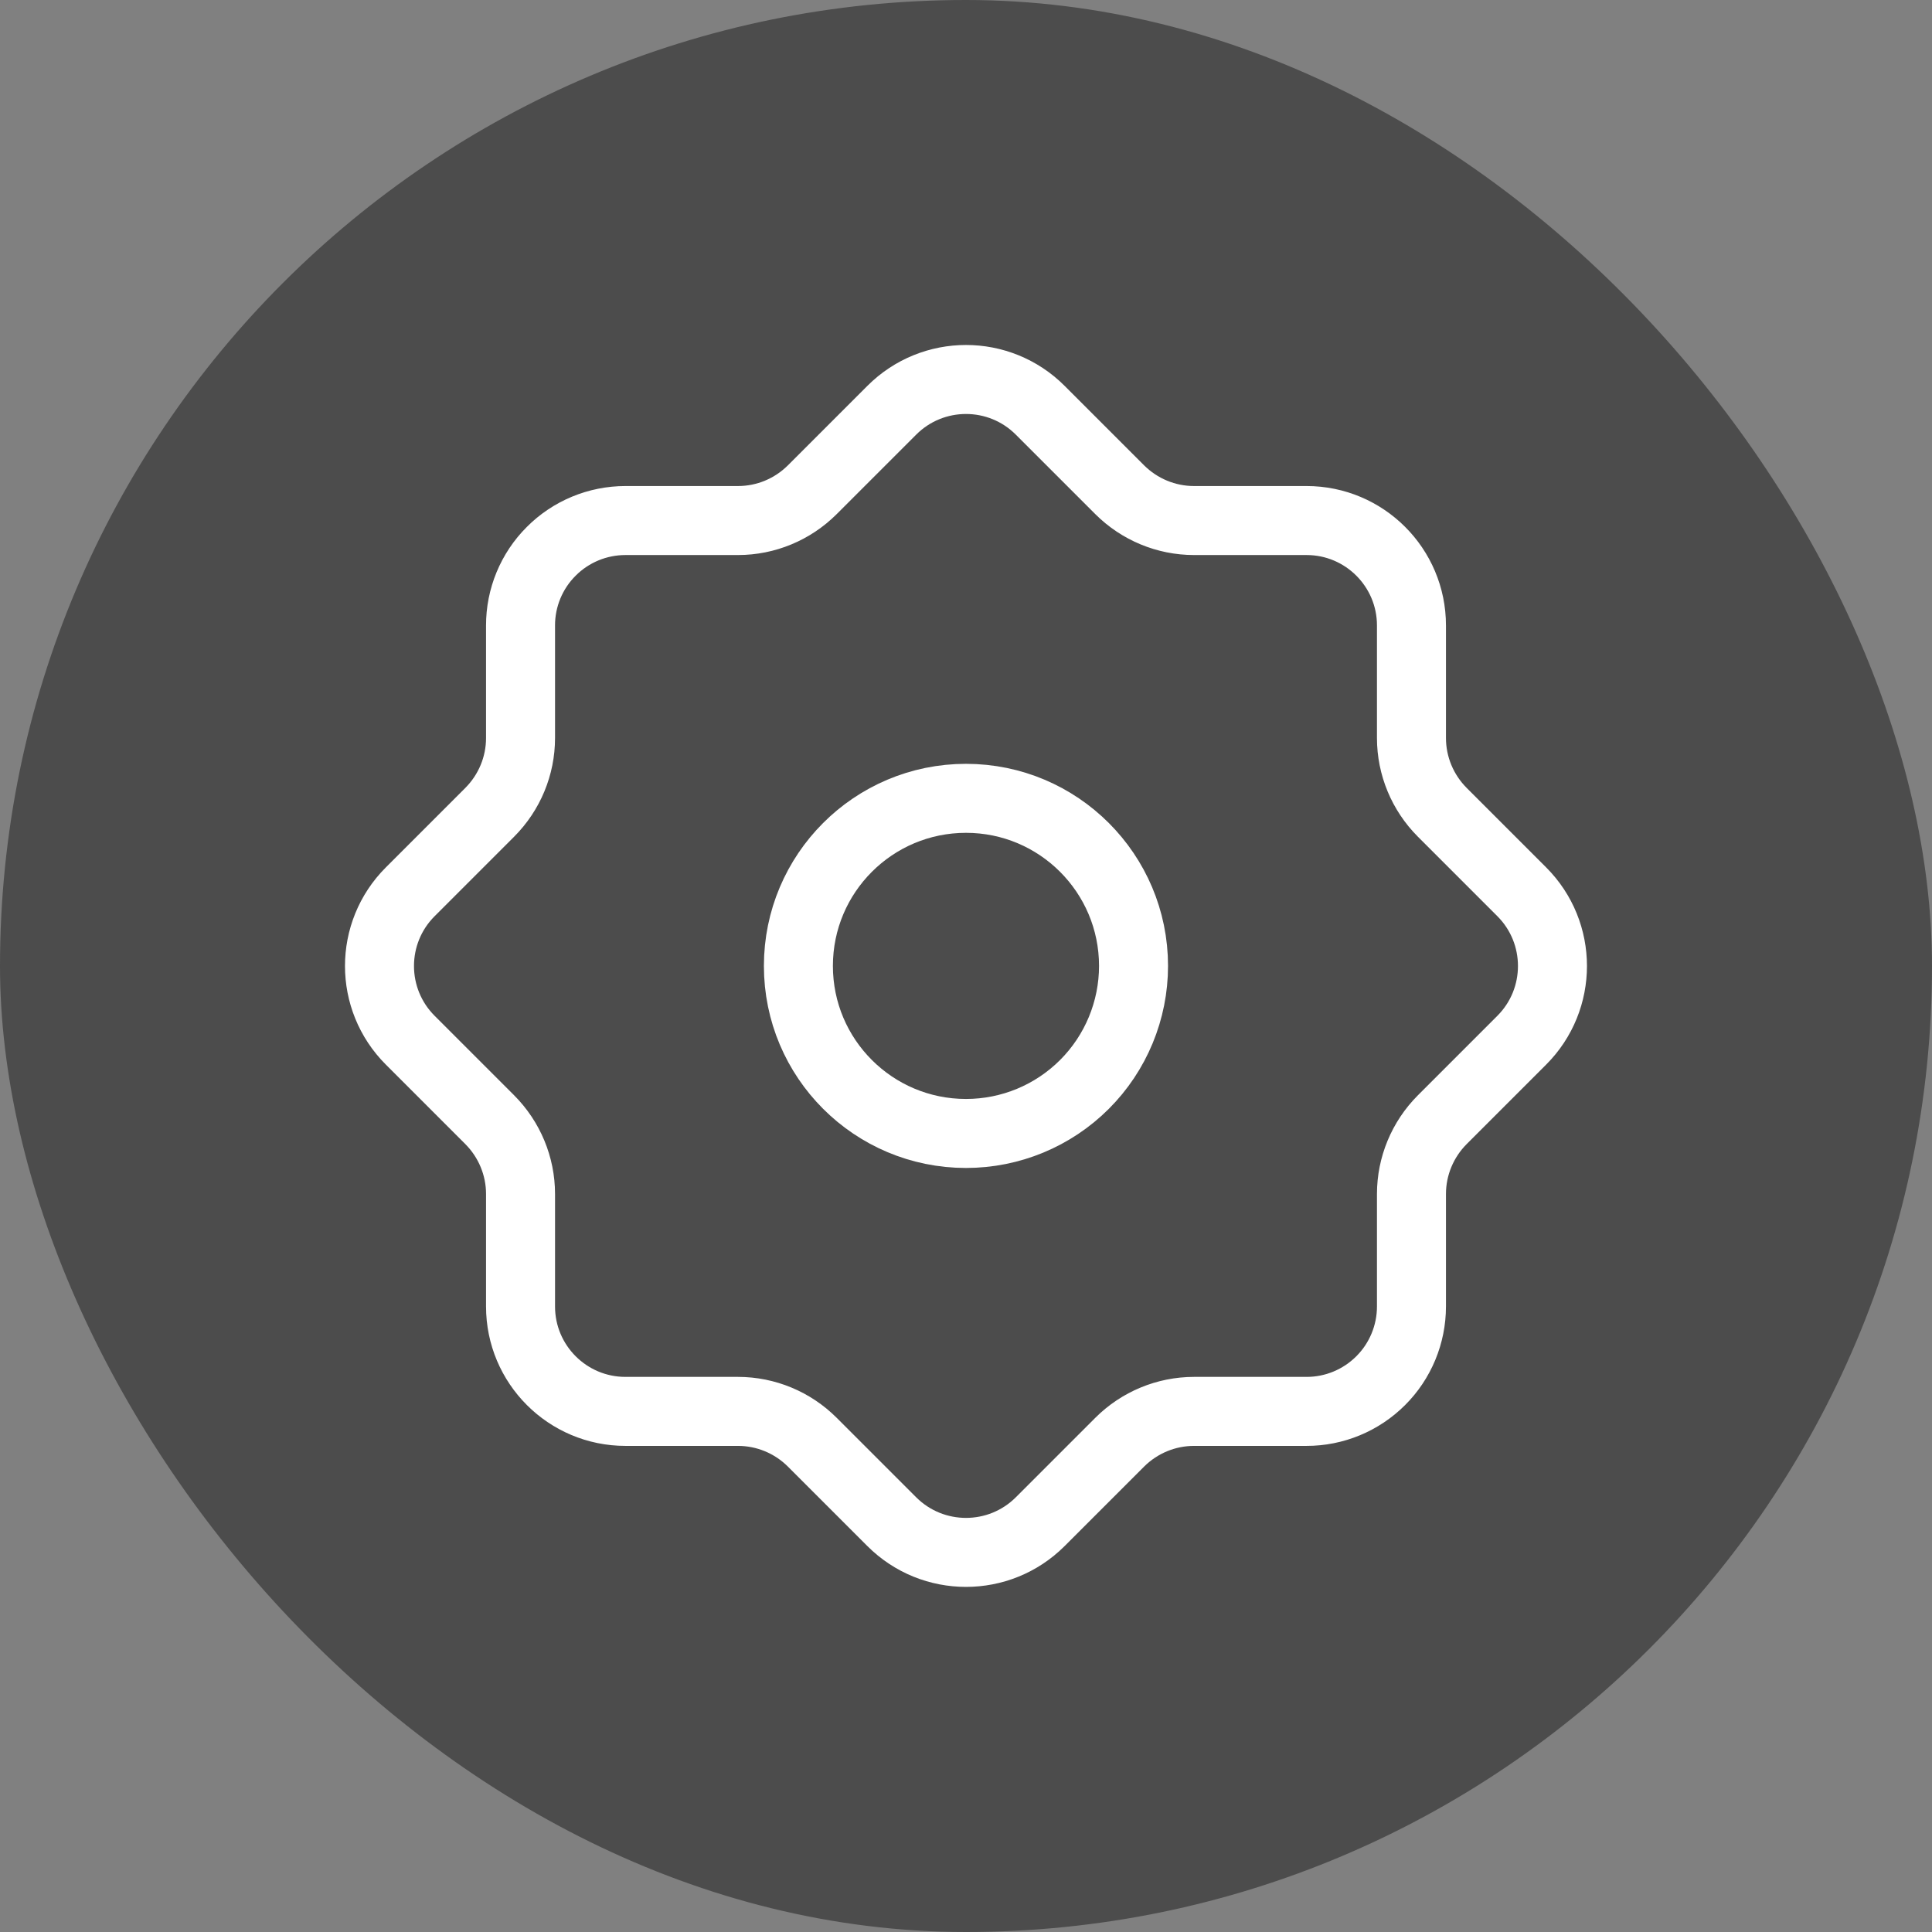 <svg width="28" height="28" viewBox="0 0 28 28" fill="none" xmlns="http://www.w3.org/2000/svg">
<rect x="0" y="0" width="28" height="28" fill="#808080" stroke="none"/>
<rect width="28" height="28" rx="14" fill="#4C4C4C"/>
<path fill-rule="evenodd" clip-rule="evenodd" d="M14 16.427C12.658 16.427 11.571 15.34 11.571 13.999C11.571 12.658 12.658 11.57 14 11.57C15.341 11.57 16.428 12.658 16.428 13.999C16.428 14.643 16.172 15.261 15.717 15.716C15.261 16.172 14.644 16.427 14 16.427Z" stroke="white" stroke-linecap="round" stroke-linejoin="round"/>
<path fill-rule="evenodd" clip-rule="evenodd" d="M20.456 18.934V17.304C20.456 16.901 20.617 16.514 20.902 16.228L22.054 15.076C22.648 14.482 22.648 13.518 22.054 12.924L20.902 11.772C20.617 11.486 20.456 11.1 20.456 10.696V9.065C20.456 8.225 19.775 7.544 18.935 7.544L17.304 7.544C16.901 7.544 16.514 7.383 16.228 7.098L15.076 5.946C14.482 5.351 13.518 5.351 12.924 5.946L11.772 7.098C11.486 7.383 11.1 7.544 10.696 7.544H9.065C8.661 7.544 8.274 7.704 7.989 7.99C7.703 8.275 7.543 8.663 7.544 9.066V10.696C7.544 11.1 7.383 11.486 7.098 11.772L5.946 12.924C5.351 13.518 5.351 14.482 5.946 15.076L7.098 16.228C7.383 16.514 7.544 16.901 7.544 17.304L7.544 18.934C7.544 19.774 8.225 20.455 9.065 20.455H10.696C11.1 20.455 11.486 20.616 11.772 20.901L12.924 22.053C13.518 22.647 14.482 22.647 15.076 22.053L16.228 20.901C16.514 20.616 16.901 20.455 17.304 20.455H18.934C19.337 20.456 19.725 20.295 20.01 20.01C20.296 19.725 20.456 19.337 20.456 18.934Z" stroke="white" stroke-linecap="round" stroke-linejoin="round"/>
</svg>
